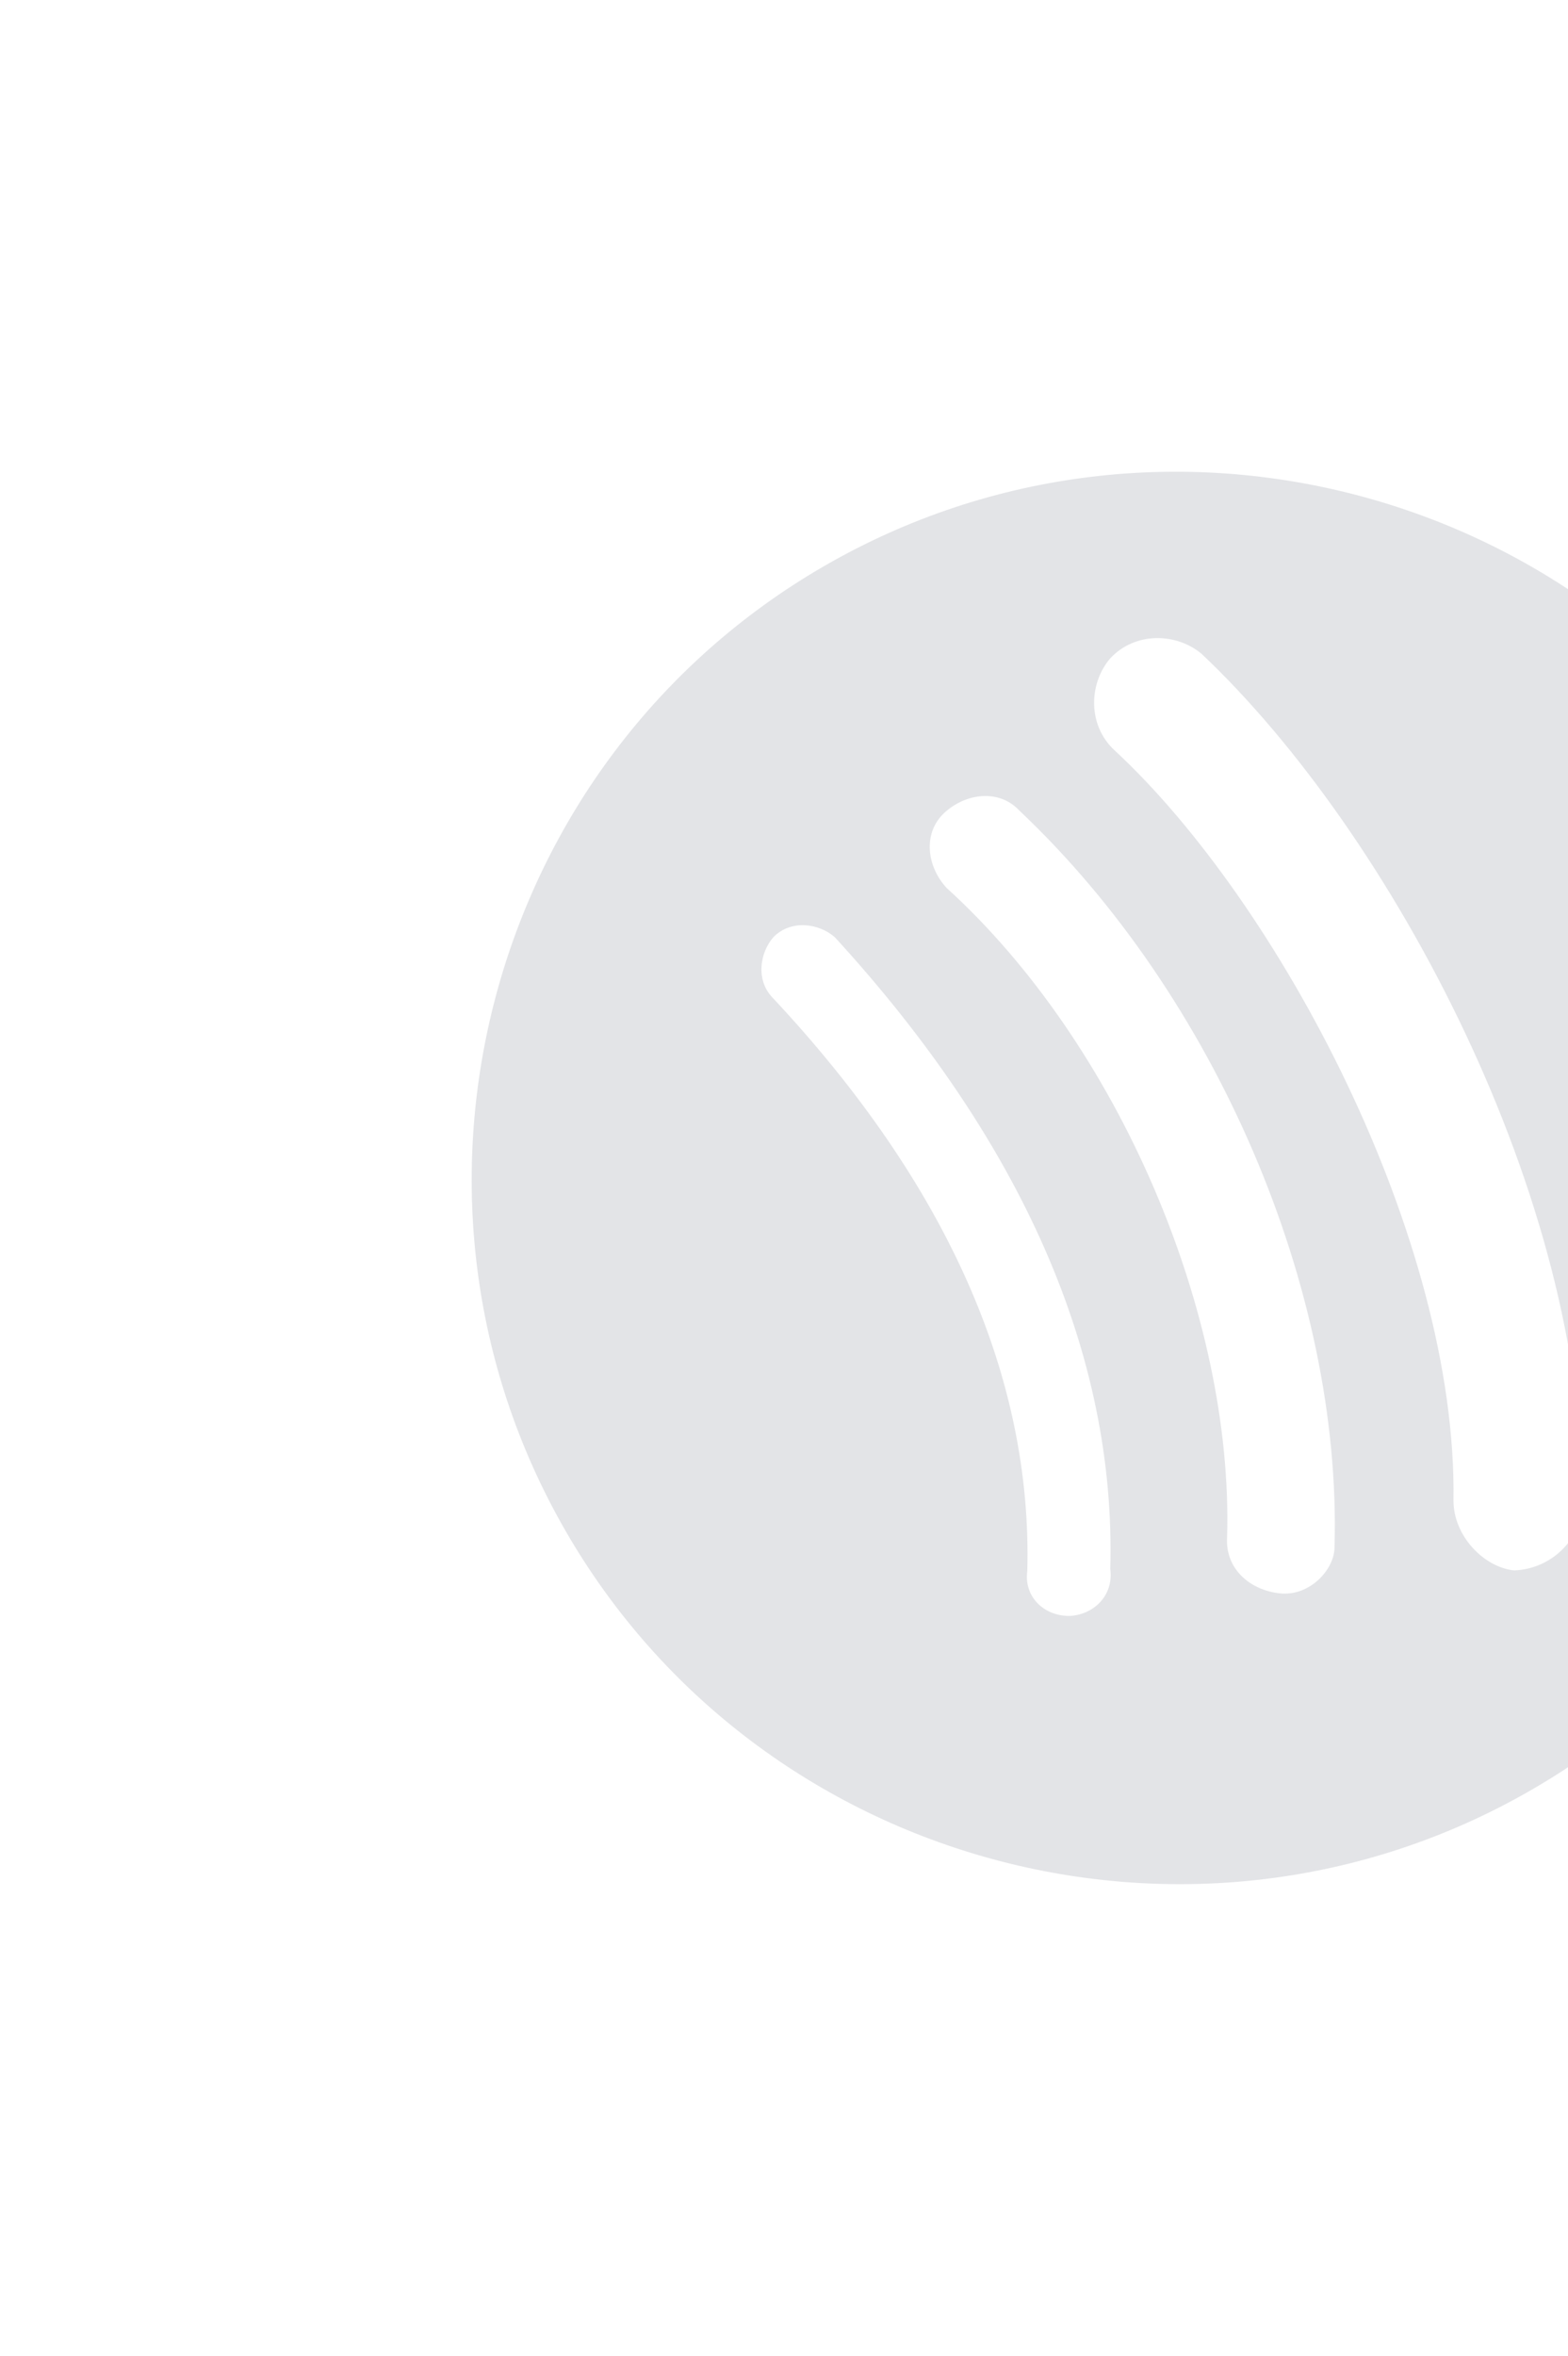 <svg width="213" height="320" viewBox="0 0 213 320" fill="none" xmlns="http://www.w3.org/2000/svg">
<g opacity="0.25" clip-path="url(#clip0_5_181)">
<path d="M243.139 112C216.739 66.274 157.726 50.462 112 76.862C66.274 103.262 50.462 162.274 76.862 208C103.262 253.726 162.274 269.538 208 243.138C253.726 216.738 269.839 158.246 243.139 112ZM145.158 219.492C141.659 219.433 139.08 216.765 139.549 213.377C140.25 186.991 128.598 160.81 105.043 135.611C102.614 133.203 103.192 129.405 105.08 127.276C107.488 124.846 111.286 125.425 113.416 127.313C138.73 154.96 151.623 183.889 150.822 213.103C151.323 216.971 148.246 219.441 145.158 219.492ZM173.871 216.424C169.813 215.996 166.414 213.108 166.692 208.791C167.562 178.497 151.919 141.803 128.605 120.622C125.876 117.694 125.334 113.157 128.262 110.428C131.189 107.698 135.727 107.157 138.456 110.085C165.099 135.232 182.283 175.194 181.284 210.065C181.335 213.154 177.929 216.853 173.871 216.424ZM197.444 203.854C197.992 168.203 173.751 122.616 151.406 101.915C147.707 98.508 147.905 92.851 150.793 89.452C154.2 85.753 159.857 85.951 163.256 88.838C189.189 113.357 215.42 162.991 214.934 204.148C214.955 208.985 210.769 213.134 205.672 213.306C201.614 212.877 197.465 208.691 197.444 203.854Z" fill="#9095A1"/>
</g>
<defs>
<clipPath id="clip0_5_181">
<rect width="234" height="234" fill="white" transform="translate(202.825 0.175) rotate(60)"/>
</clipPath>
</defs>
</svg>

